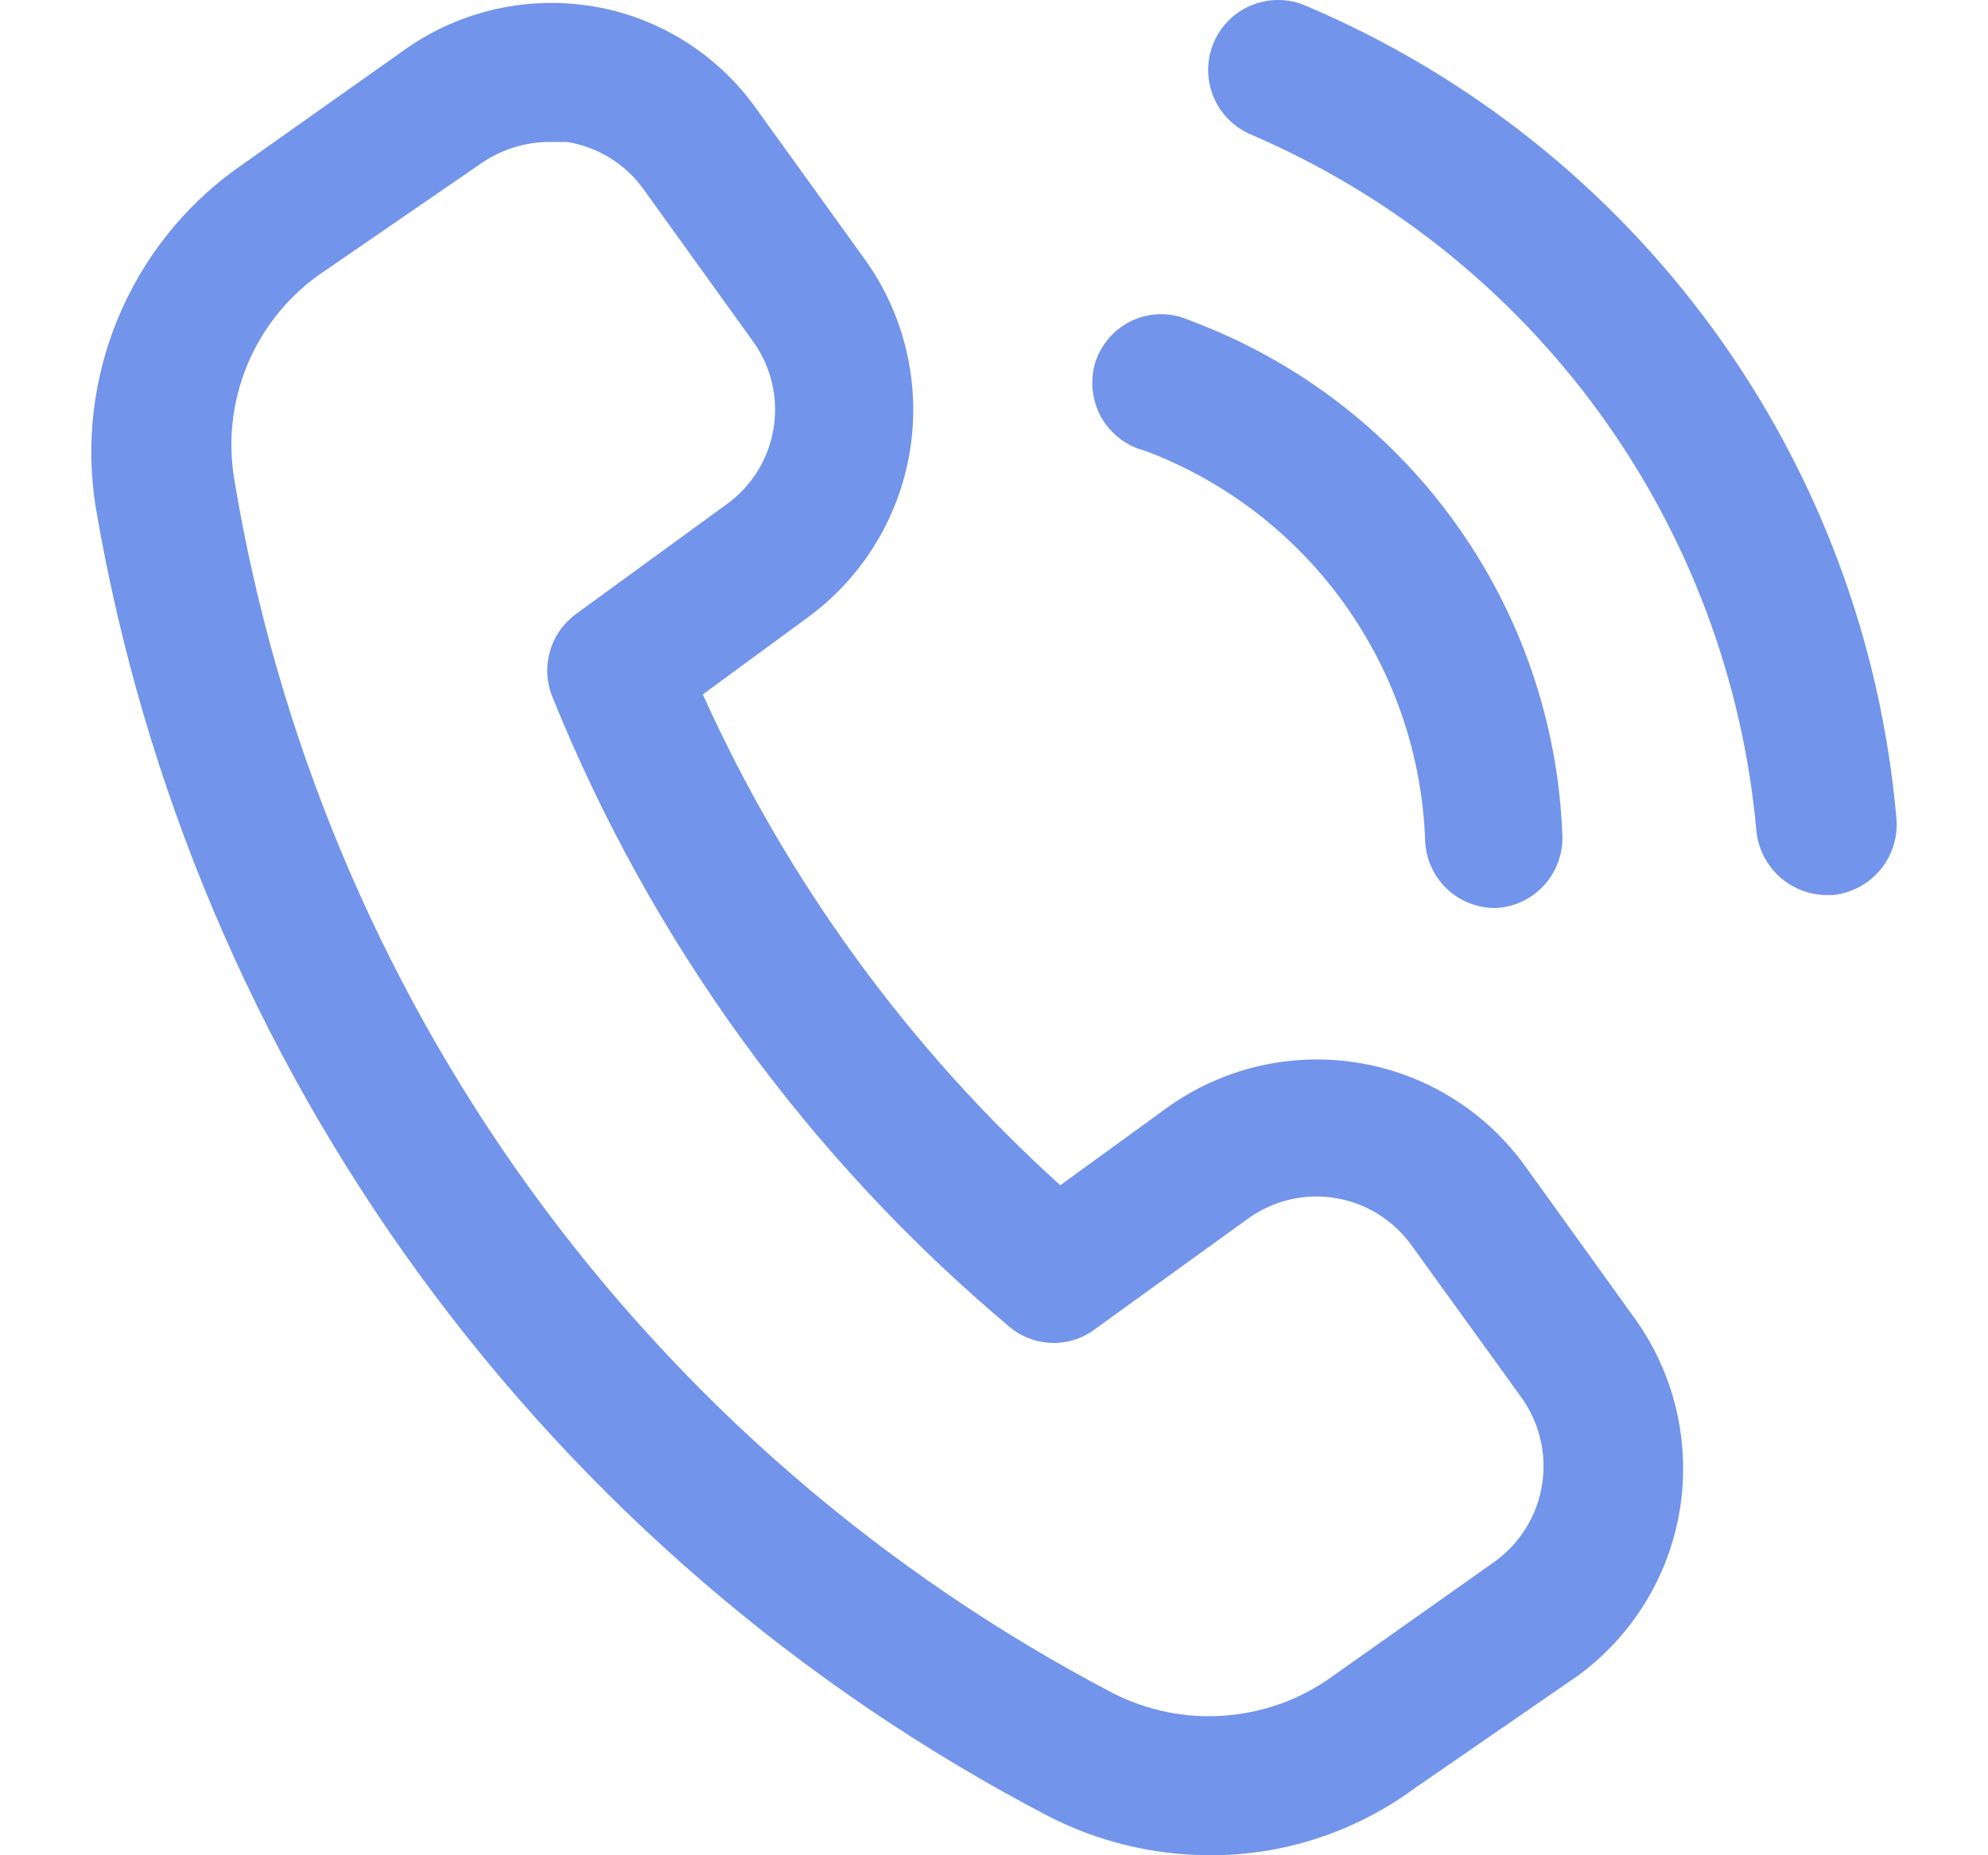<svg width="15" height="14" viewBox="0 0 15 14" fill="none" xmlns="http://www.w3.org/2000/svg">
<g clip-path="url(#clip0_50_5)">
<path d="M11.5 8.789C11.197 8.374 10.742 8.097 10.235 8.018C9.728 7.939 9.21 8.064 8.796 8.366L8 8.944C6.855 7.908 5.937 6.647 5.303 5.24L6.091 4.662C6.507 4.359 6.786 3.904 6.867 3.395C6.947 2.887 6.823 2.368 6.521 1.951L5.704 0.817C5.557 0.61 5.369 0.435 5.153 0.302C4.936 0.169 4.695 0.08 4.444 0.043C3.947 -0.031 3.442 0.093 3.035 0.388L1.782 1.275C1.383 1.562 1.074 1.955 0.887 2.409C0.7 2.864 0.644 3.361 0.725 3.845C1.083 5.931 1.917 7.905 3.163 9.615C4.409 11.325 6.033 12.725 7.908 13.704C8.285 13.898 8.703 13.999 9.127 14C9.684 14.002 10.227 13.824 10.676 13.493L11.901 12.648C12.317 12.346 12.595 11.892 12.676 11.385C12.756 10.878 12.632 10.359 12.331 9.944L11.5 8.789ZM11.281 11.782L10.056 12.648C9.818 12.821 9.536 12.924 9.243 12.946C8.95 12.969 8.656 12.909 8.394 12.775C6.657 11.865 5.154 10.565 4.004 8.977C2.854 7.388 2.089 5.554 1.768 3.62C1.719 3.329 1.752 3.031 1.864 2.758C1.976 2.486 2.162 2.25 2.401 2.078L3.62 1.24C3.772 1.132 3.954 1.073 4.141 1.071H4.275C4.389 1.088 4.499 1.129 4.598 1.189C4.698 1.25 4.784 1.329 4.852 1.423L5.683 2.578C5.819 2.767 5.874 3.001 5.837 3.231C5.8 3.461 5.674 3.666 5.486 3.803L4.345 4.634C4.25 4.704 4.181 4.803 4.149 4.917C4.117 5.031 4.124 5.152 4.169 5.261C4.914 7.107 6.102 8.742 7.627 10.021C7.719 10.094 7.833 10.134 7.951 10.134C8.068 10.134 8.182 10.094 8.274 10.021L9.415 9.197C9.509 9.129 9.615 9.08 9.728 9.053C9.841 9.026 9.958 9.021 10.072 9.04C10.187 9.058 10.297 9.099 10.396 9.16C10.494 9.221 10.58 9.3 10.648 9.394L11.472 10.535C11.541 10.629 11.592 10.736 11.62 10.85C11.649 10.964 11.654 11.082 11.636 11.198C11.619 11.314 11.578 11.425 11.517 11.525C11.456 11.626 11.376 11.713 11.281 11.782ZM8.267 2.726C8.291 2.657 8.328 2.594 8.377 2.541C8.426 2.487 8.485 2.445 8.551 2.415C8.617 2.386 8.689 2.371 8.761 2.371C8.834 2.371 8.905 2.386 8.972 2.416C9.774 2.713 10.471 3.241 10.972 3.935C11.474 4.628 11.758 5.455 11.789 6.31C11.792 6.449 11.741 6.584 11.646 6.685C11.551 6.787 11.42 6.847 11.281 6.852C11.145 6.852 11.014 6.8 10.915 6.705C10.817 6.611 10.759 6.482 10.753 6.345C10.731 5.701 10.518 5.078 10.142 4.554C9.766 4.03 9.244 3.629 8.641 3.402C8.57 3.384 8.505 3.352 8.447 3.308C8.39 3.264 8.342 3.208 8.307 3.145C8.272 3.081 8.251 3.011 8.244 2.939C8.237 2.867 8.245 2.794 8.267 2.726ZM14.309 6.176C14.321 6.316 14.278 6.455 14.188 6.563C14.099 6.671 13.97 6.739 13.831 6.754H13.781C13.65 6.753 13.523 6.703 13.426 6.615C13.329 6.527 13.267 6.406 13.253 6.275C13.151 5.135 12.742 4.044 12.07 3.118C11.398 2.192 10.488 1.465 9.436 1.014C9.308 0.959 9.206 0.855 9.154 0.725C9.102 0.595 9.103 0.45 9.158 0.321C9.213 0.192 9.317 0.09 9.447 0.038C9.578 -0.014 9.723 -0.013 9.852 0.043C11.082 0.564 12.146 1.411 12.931 2.491C13.717 3.572 14.193 4.846 14.309 6.176Z" fill="#7294EA"/>
</g>
<defs>
<clipPath id="clip0_50_5">
<rect width="14" height="14" fill="white" transform="translate(0.5)"/>
</clipPath>
</defs>
</svg>
